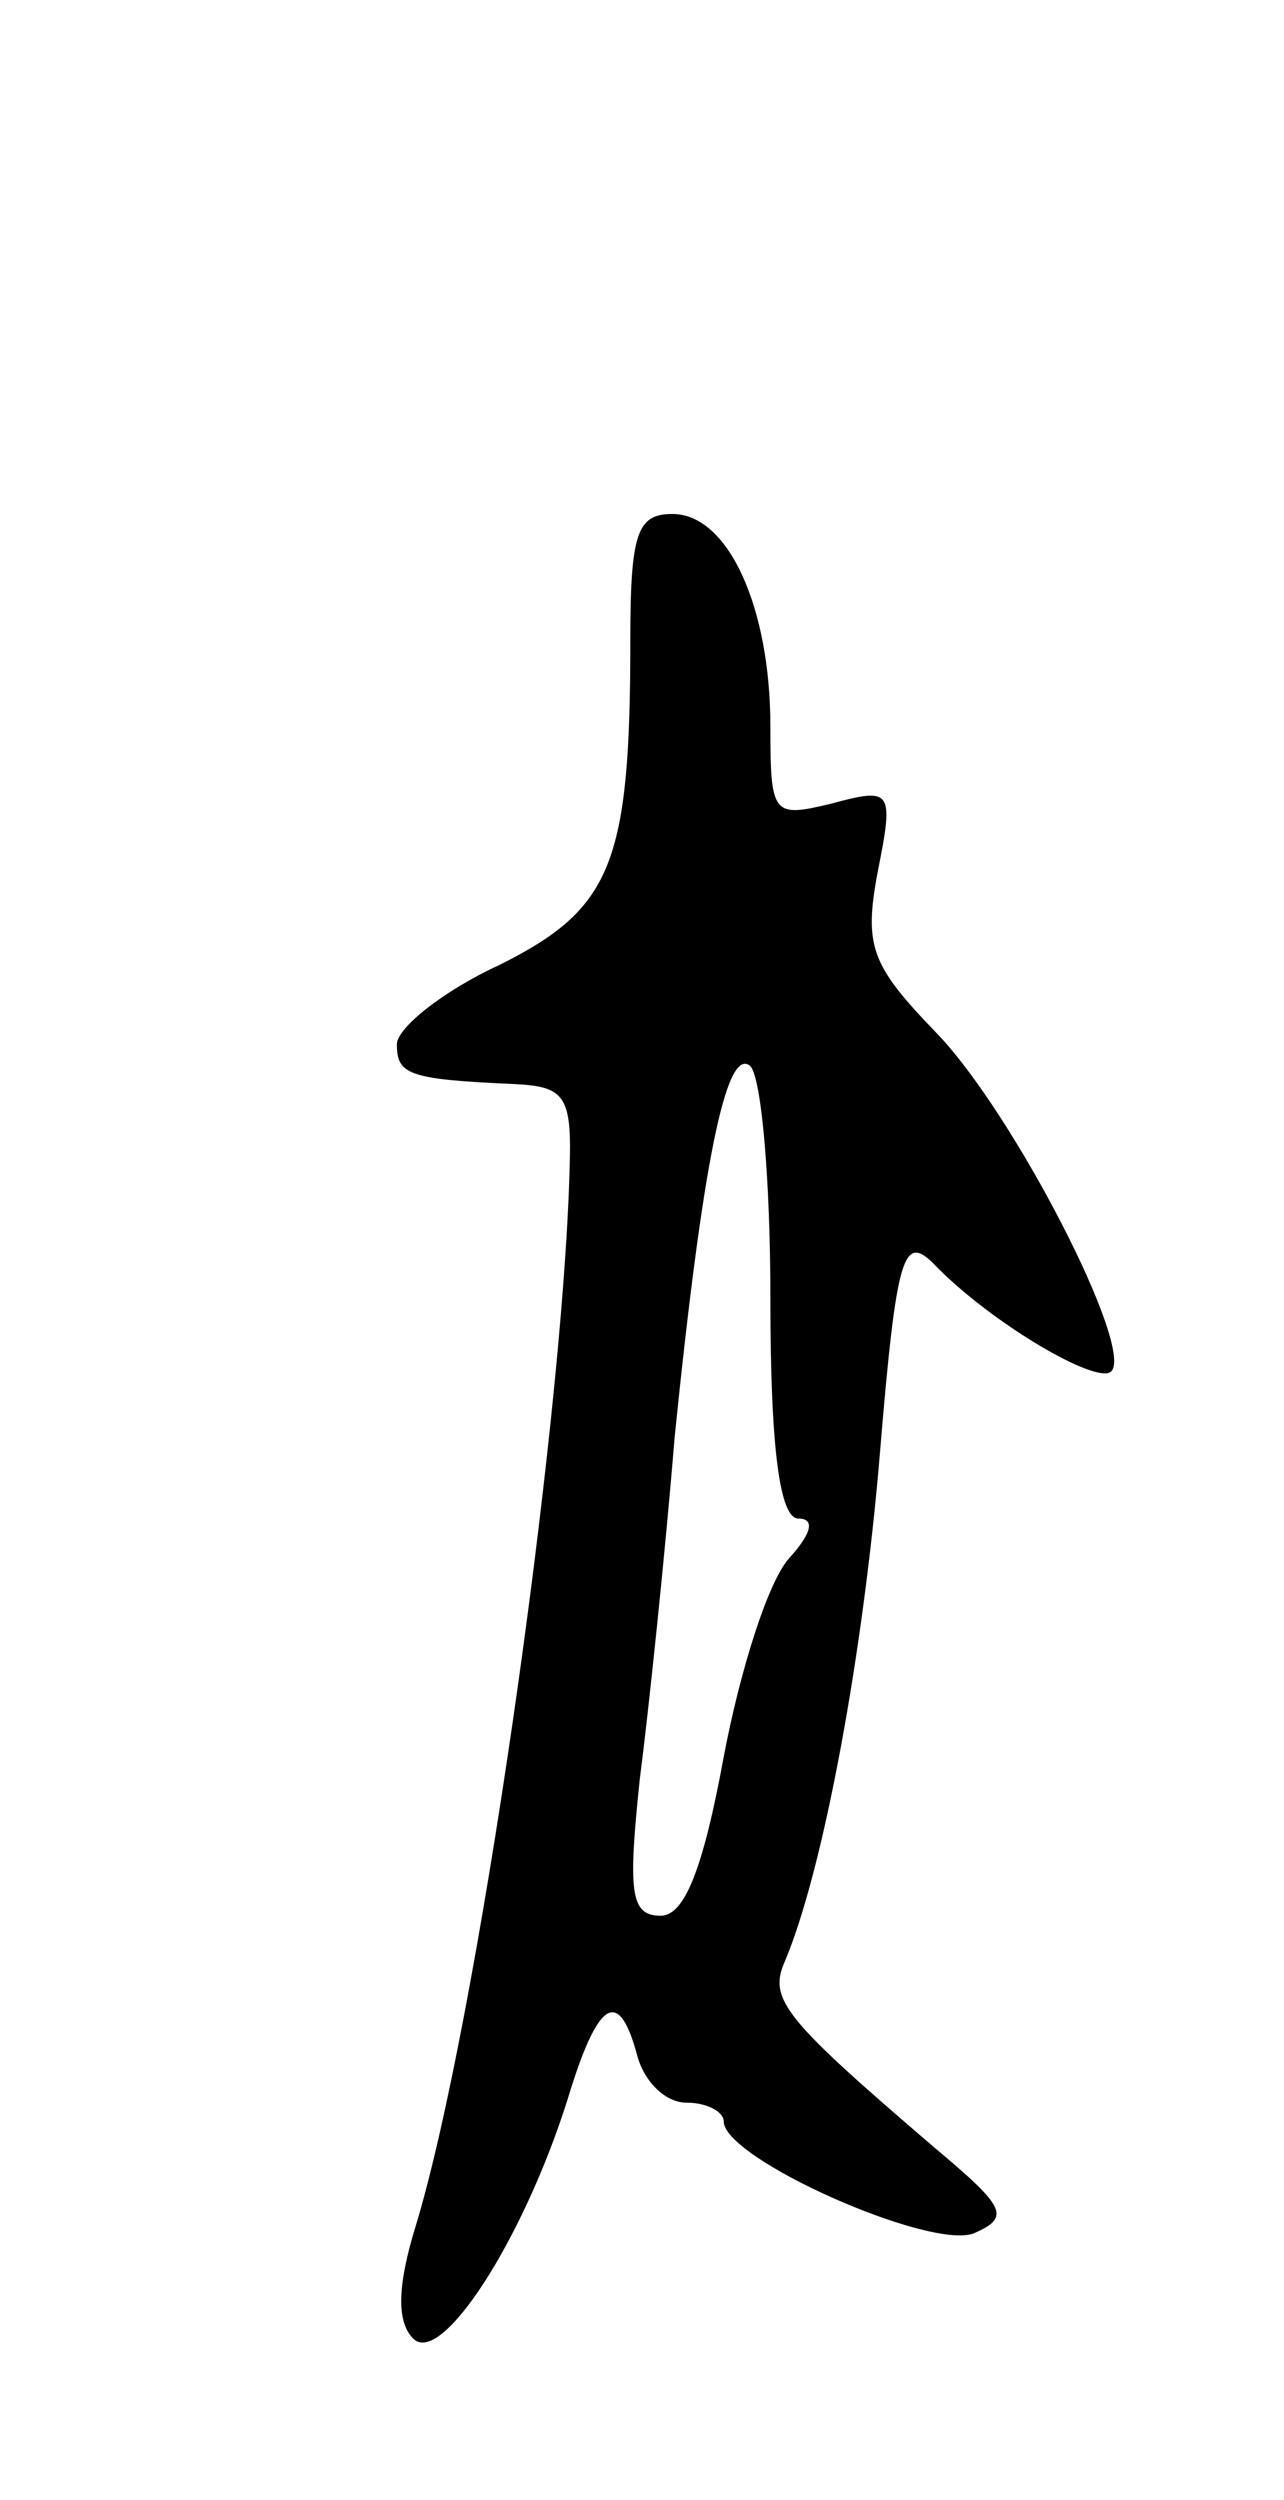 <svg version="1.0" xmlns="http://www.w3.org/2000/svg"
 width="55pt" height="107pt" viewBox="0 0 55 107"
 preserveAspectRatio="xMidYMid meet">
<g transform="translate(0,107) scale(0.1,-0.1)"
fill="#000000" stroke="none">
<path d="M270 796 c0 -96 -8 -115 -56 -139 -24 -11 -44 -27 -44 -34 0 -13 5
-15 50 -17 22 -1 25 -5 24 -36 -3 -113 -40 -368 -66 -453 -8 -26 -8 -41 -1
-48 12 -12 47 42 66 102 13 43 22 49 30 19 3 -11 12 -20 21 -20 9 0 16 -4 16
-8 0 -16 88 -55 107 -48 16 7 14 11 -17 37 -63 54 -71 63 -64 79 17 40 34 134
41 219 7 84 10 93 23 80 24 -25 70 -52 76 -46 10 10 -42 111 -75 145 -28 29
-31 37 -25 69 7 35 6 36 -20 29 -25 -6 -26 -5 -26 33 0 51 -18 91 -42 91 -15
0 -18 -8 -18 -54z m60 -282 c0 -64 4 -94 12 -94 7 0 6 -6 -4 -17 -9 -10 -21
-48 -28 -85 -9 -49 -17 -68 -27 -68 -13 0 -14 10 -9 58 4 31 11 98 15 147 12
118 22 166 32 159 5 -3 9 -48 9 -100z"/>
</g>
</svg>
